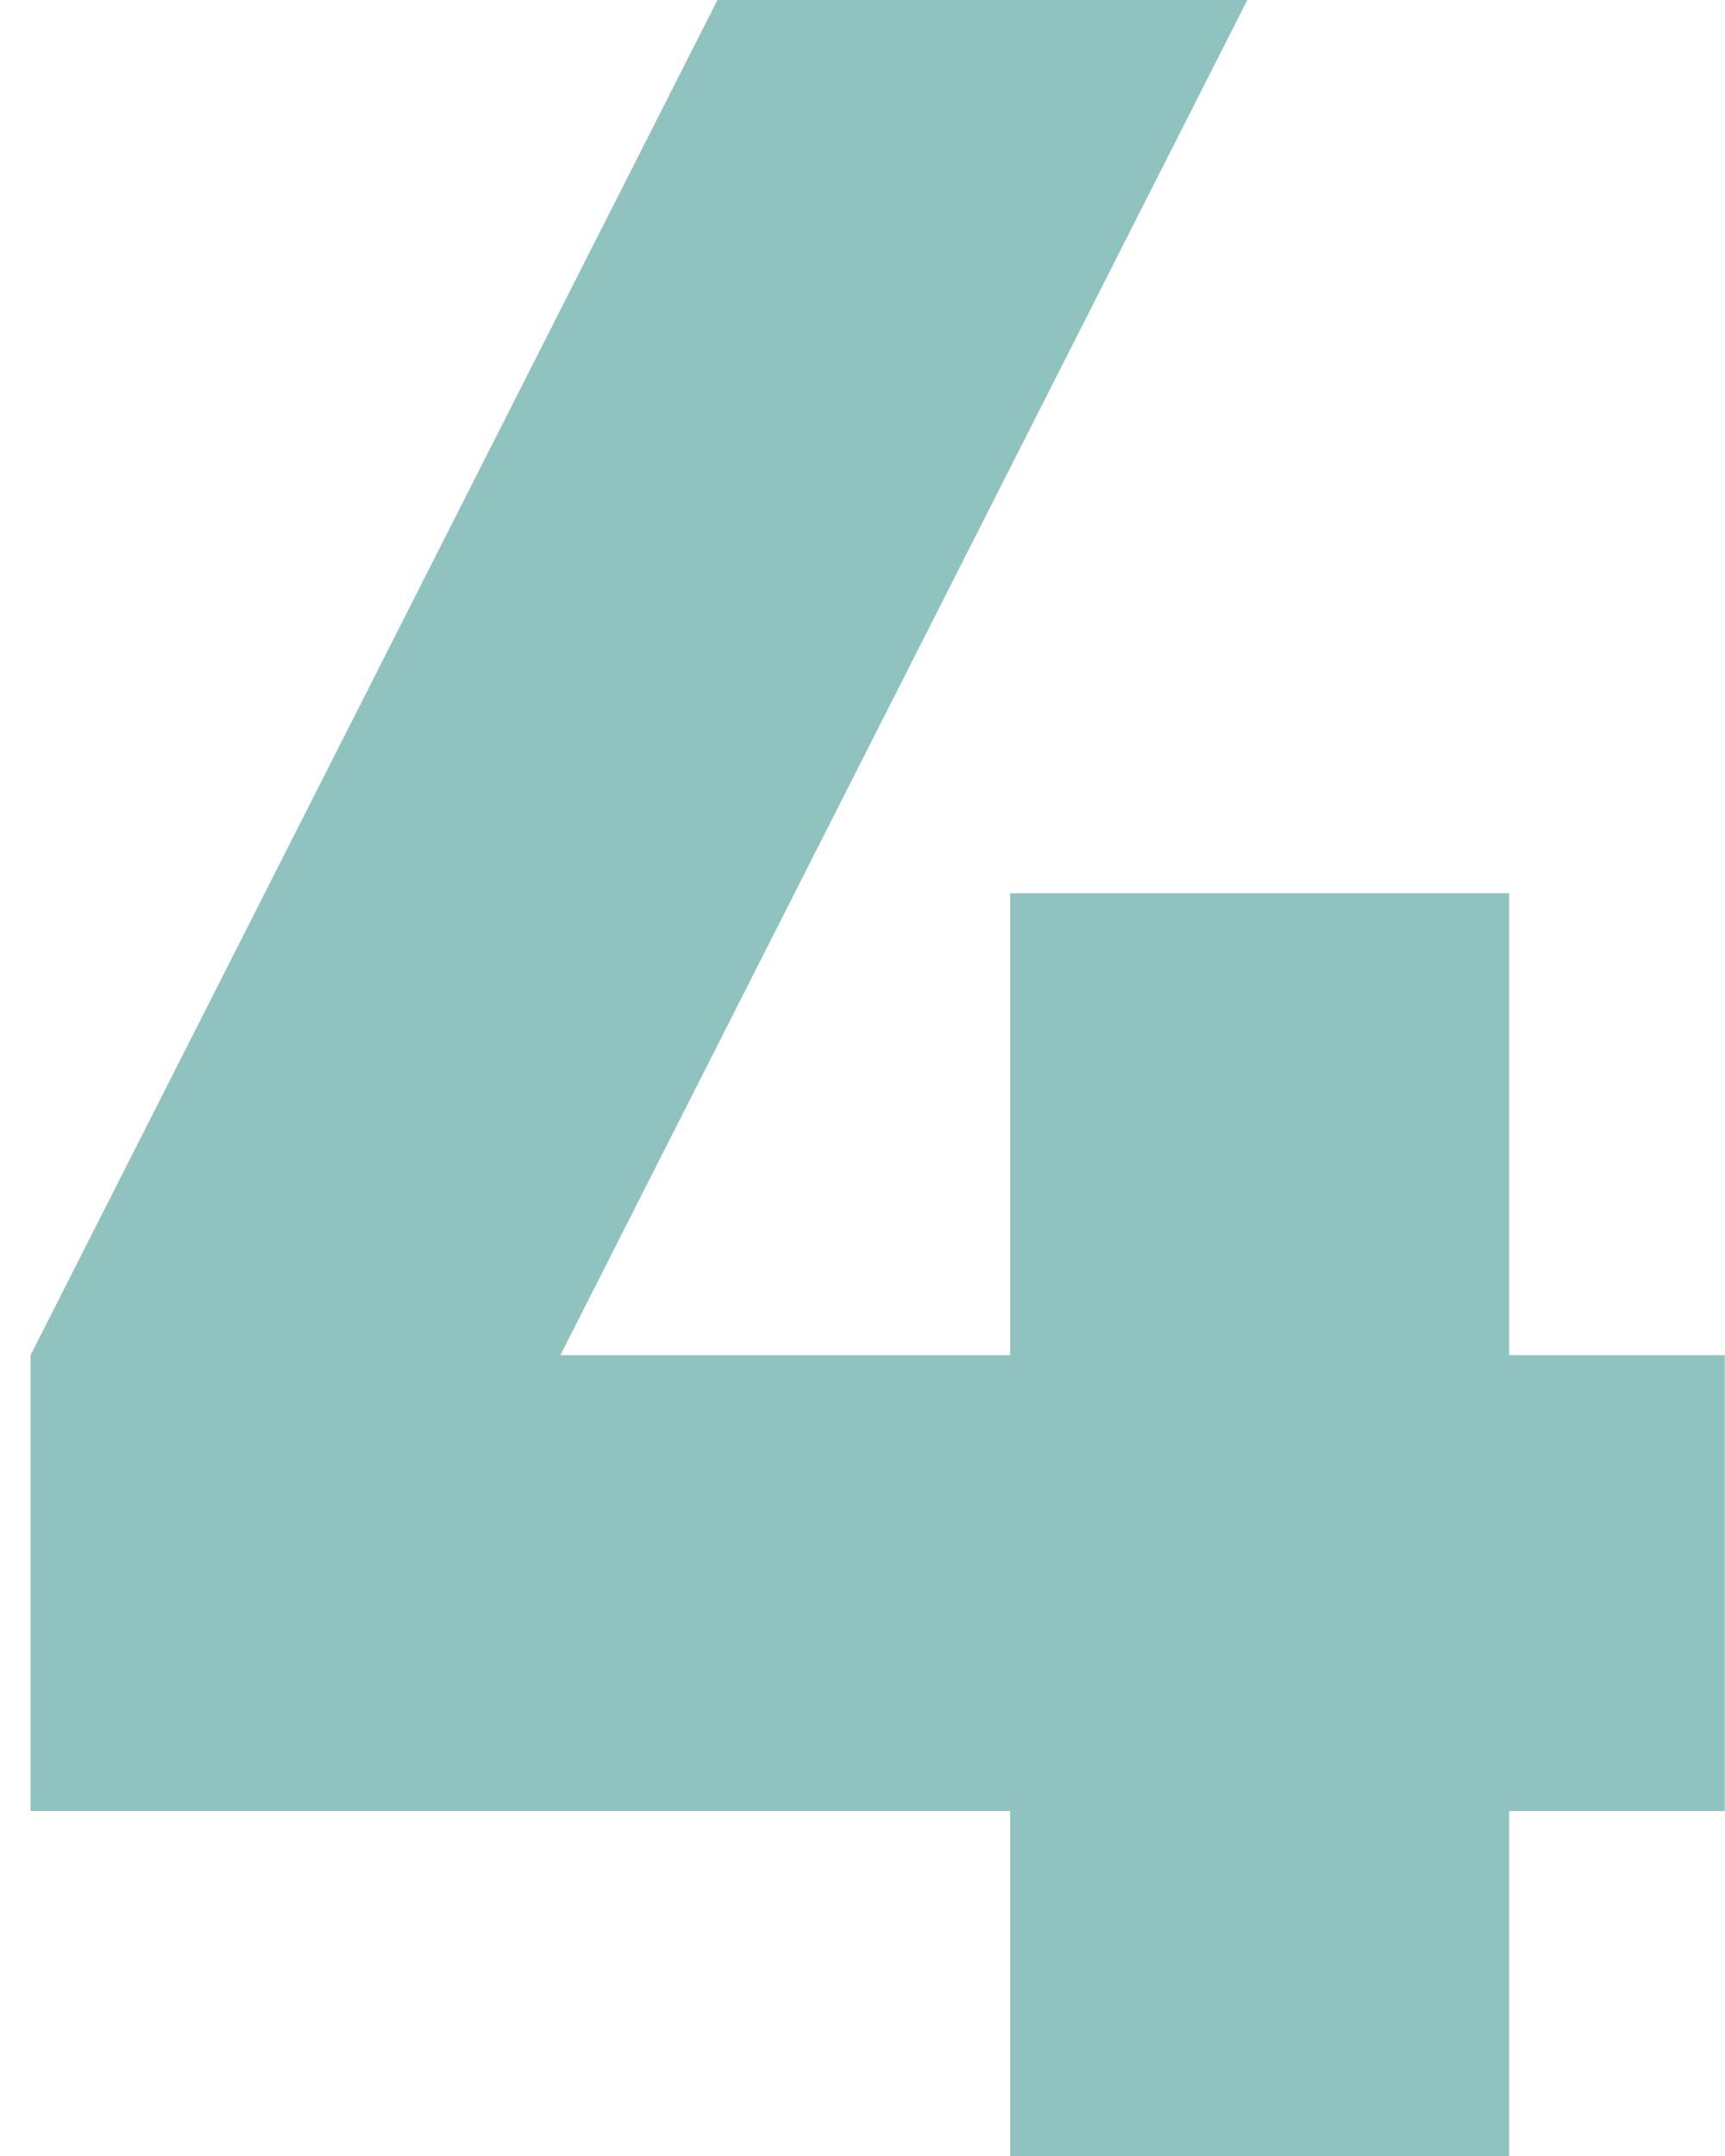 <svg width="56" height="70" viewBox="0 0 56 70" fill="none" xmlns="http://www.w3.org/2000/svg">
<path opacity="0.8" d="M48.992 44H55.992V58.8H48.992V70H32.792V58.8H0.992V44L23.292 -4.76837e-06H40.492L18.192 44H32.792V29H48.992V44Z" fill="#74B3AF"/>
</svg>
